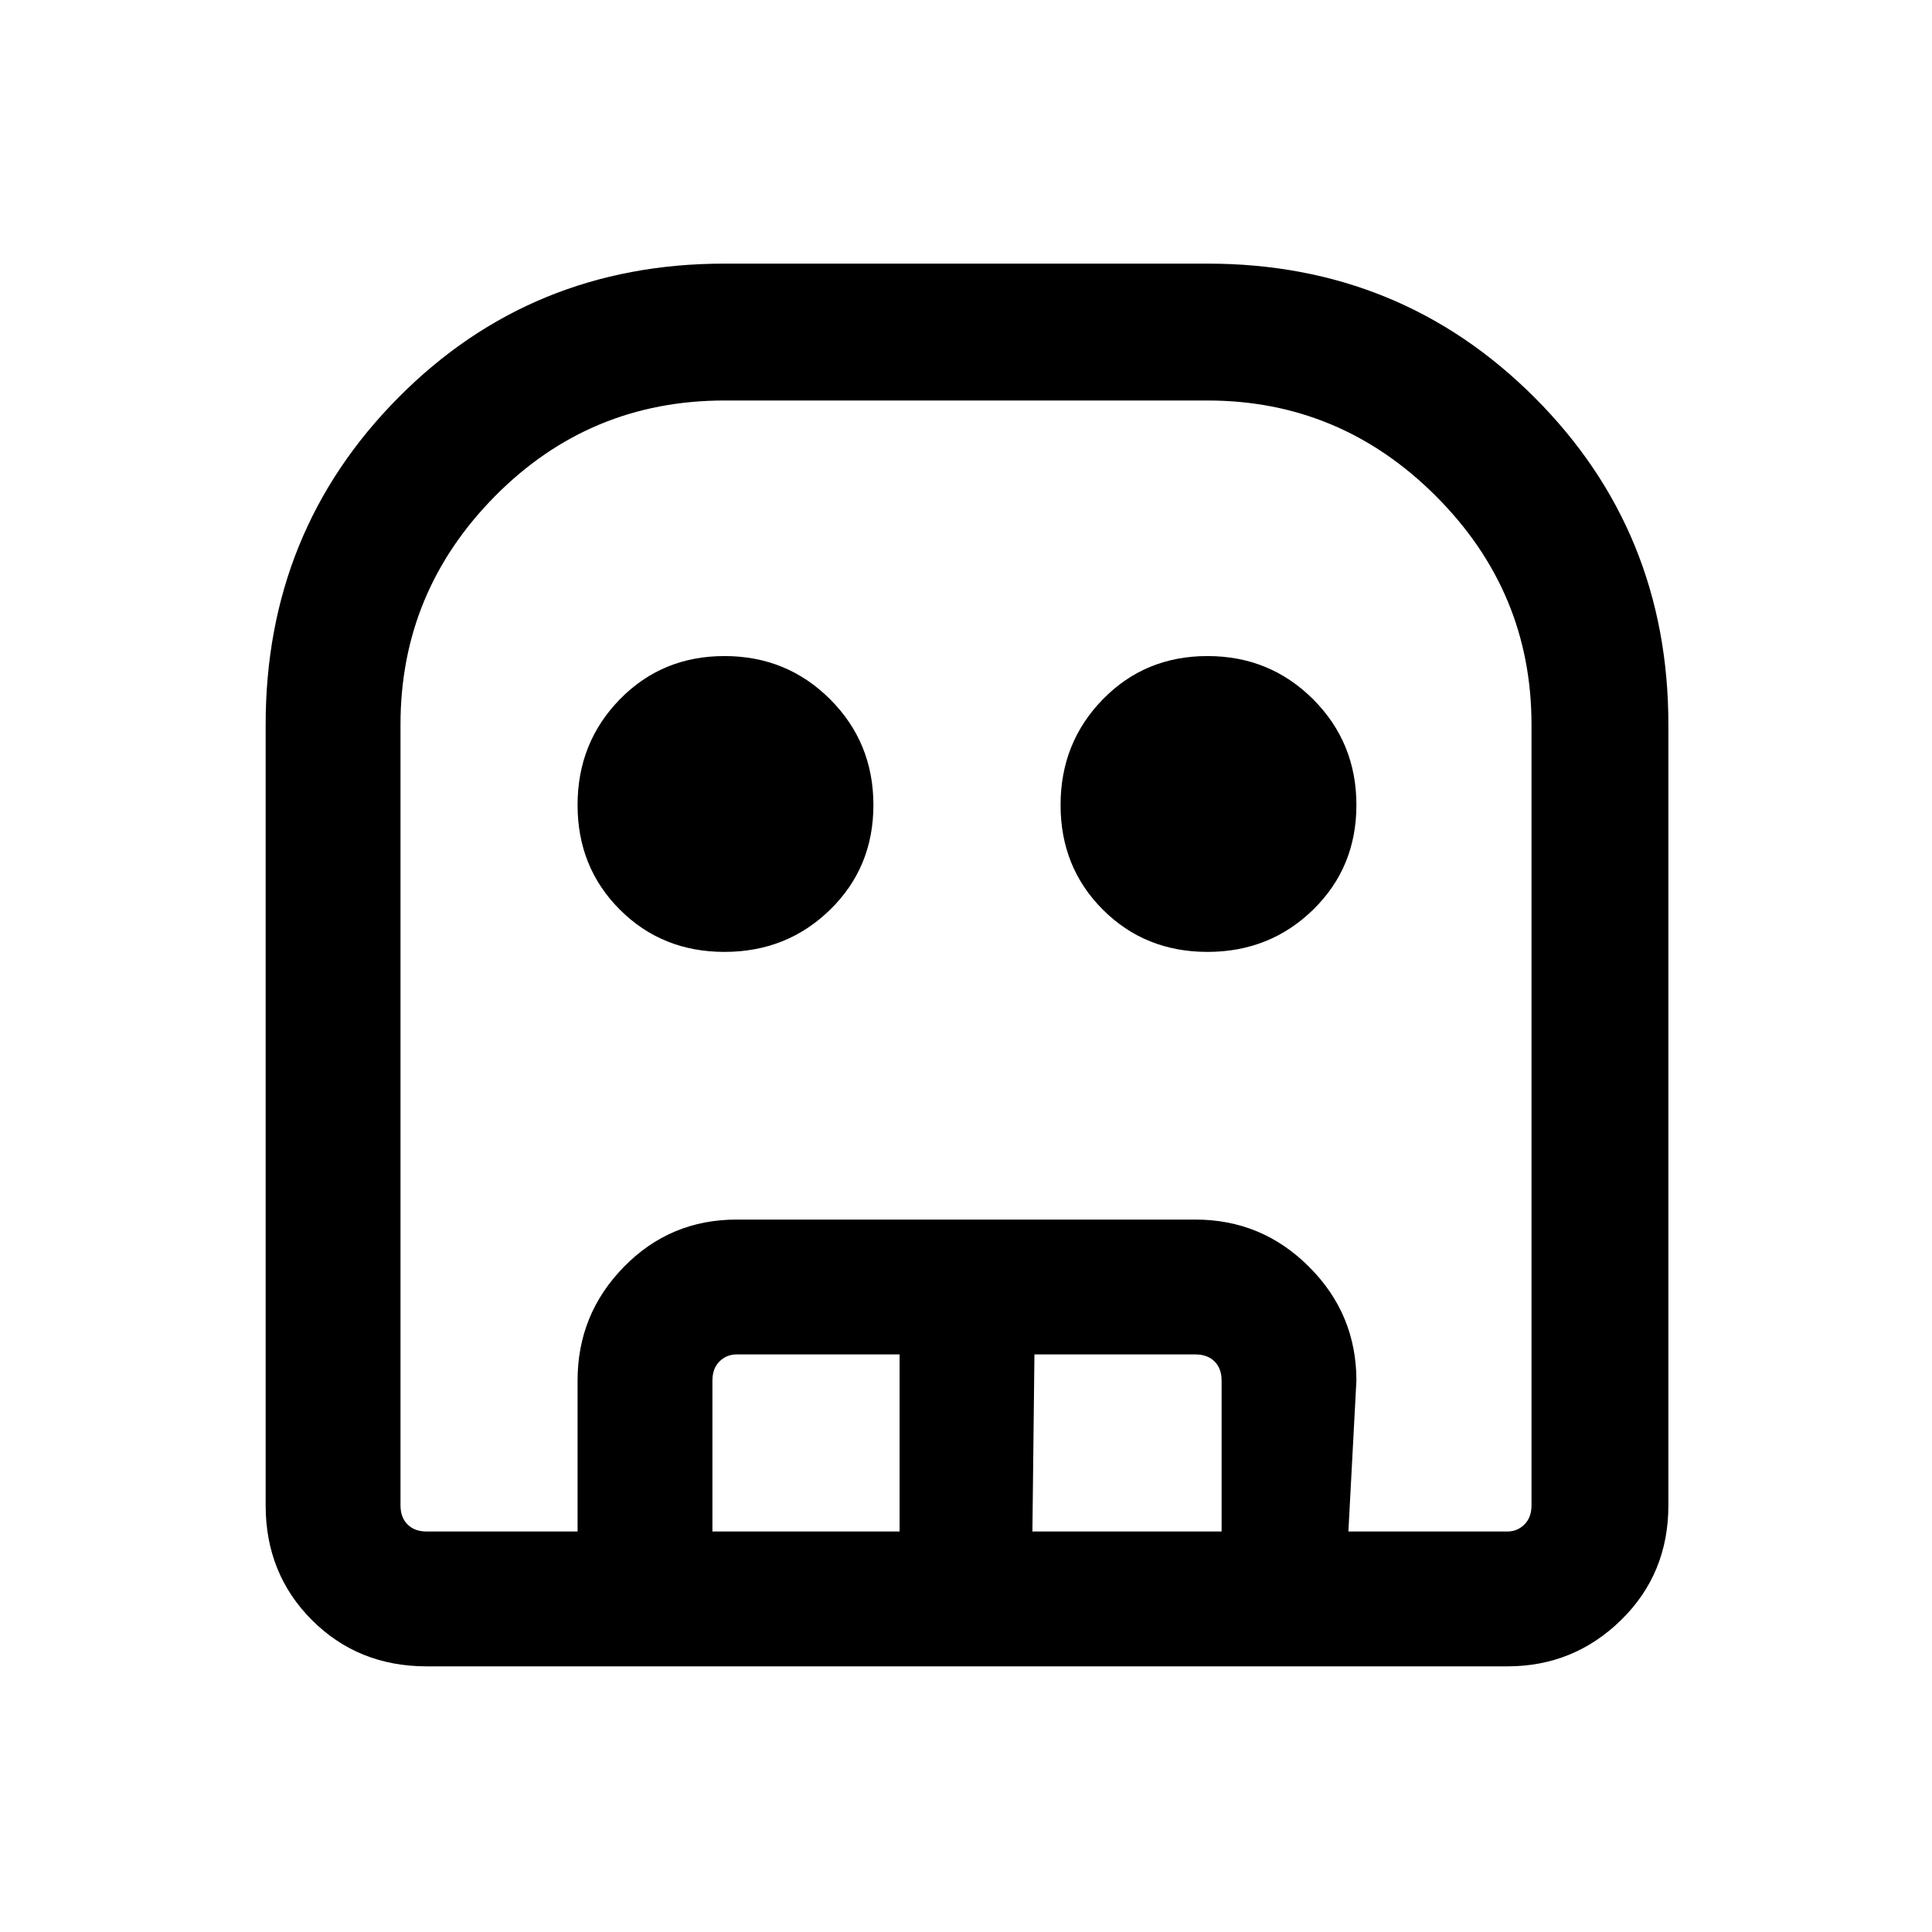 <svg xmlns="http://www.w3.org/2000/svg" height="40" width="40"><path d="M8.833 34.5q-1.416 0-2.375-.958-.958-.959-.958-2.375V15q0-4 2.75-6.771T15 5.458h10q4 0 6.771 2.771T34.542 15v16.167q0 1.416-.98 2.375-.979.958-2.354.958Zm0-2.792h22.375q.209 0 .354-.146.146-.145.146-.395V15q0-2.75-1.979-4.729T25 8.292H15q-2.792 0-4.75 1.979Q8.292 12.25 8.292 15v16.167q0 .25.146.395.145.146.395.146Zm6.167-12q-1.292 0-2.167-.875-.875-.875-.875-2.166 0-1.292.875-2.188.875-.896 2.167-.896 1.292 0 2.188.896.895.896.895 2.188 0 1.291-.895 2.166-.896.875-2.188.875Zm10 0q-1.292 0-2.167-.875-.875-.875-.875-2.166 0-1.292.875-2.188.875-.896 2.167-.896 1.292 0 2.188.896.895.896.895 2.188 0 1.291-.895 2.166-.896.875-2.188.875Zm-13.042 12v-3.125q0-1.375.959-2.354.958-.979 2.333-.979h9.5q1.375 0 2.354.979.979.979.979 2.354l-.166 3.125h-2.625v-3.125q0-.25-.146-.395-.146-.146-.396-.146h-3.333l-.042 3.666h-2.75v-3.666H15.25q-.208 0-.354.146-.146.145-.146.395v3.125Zm-3.125 0h22.875H8.292h.541Z"/></svg>